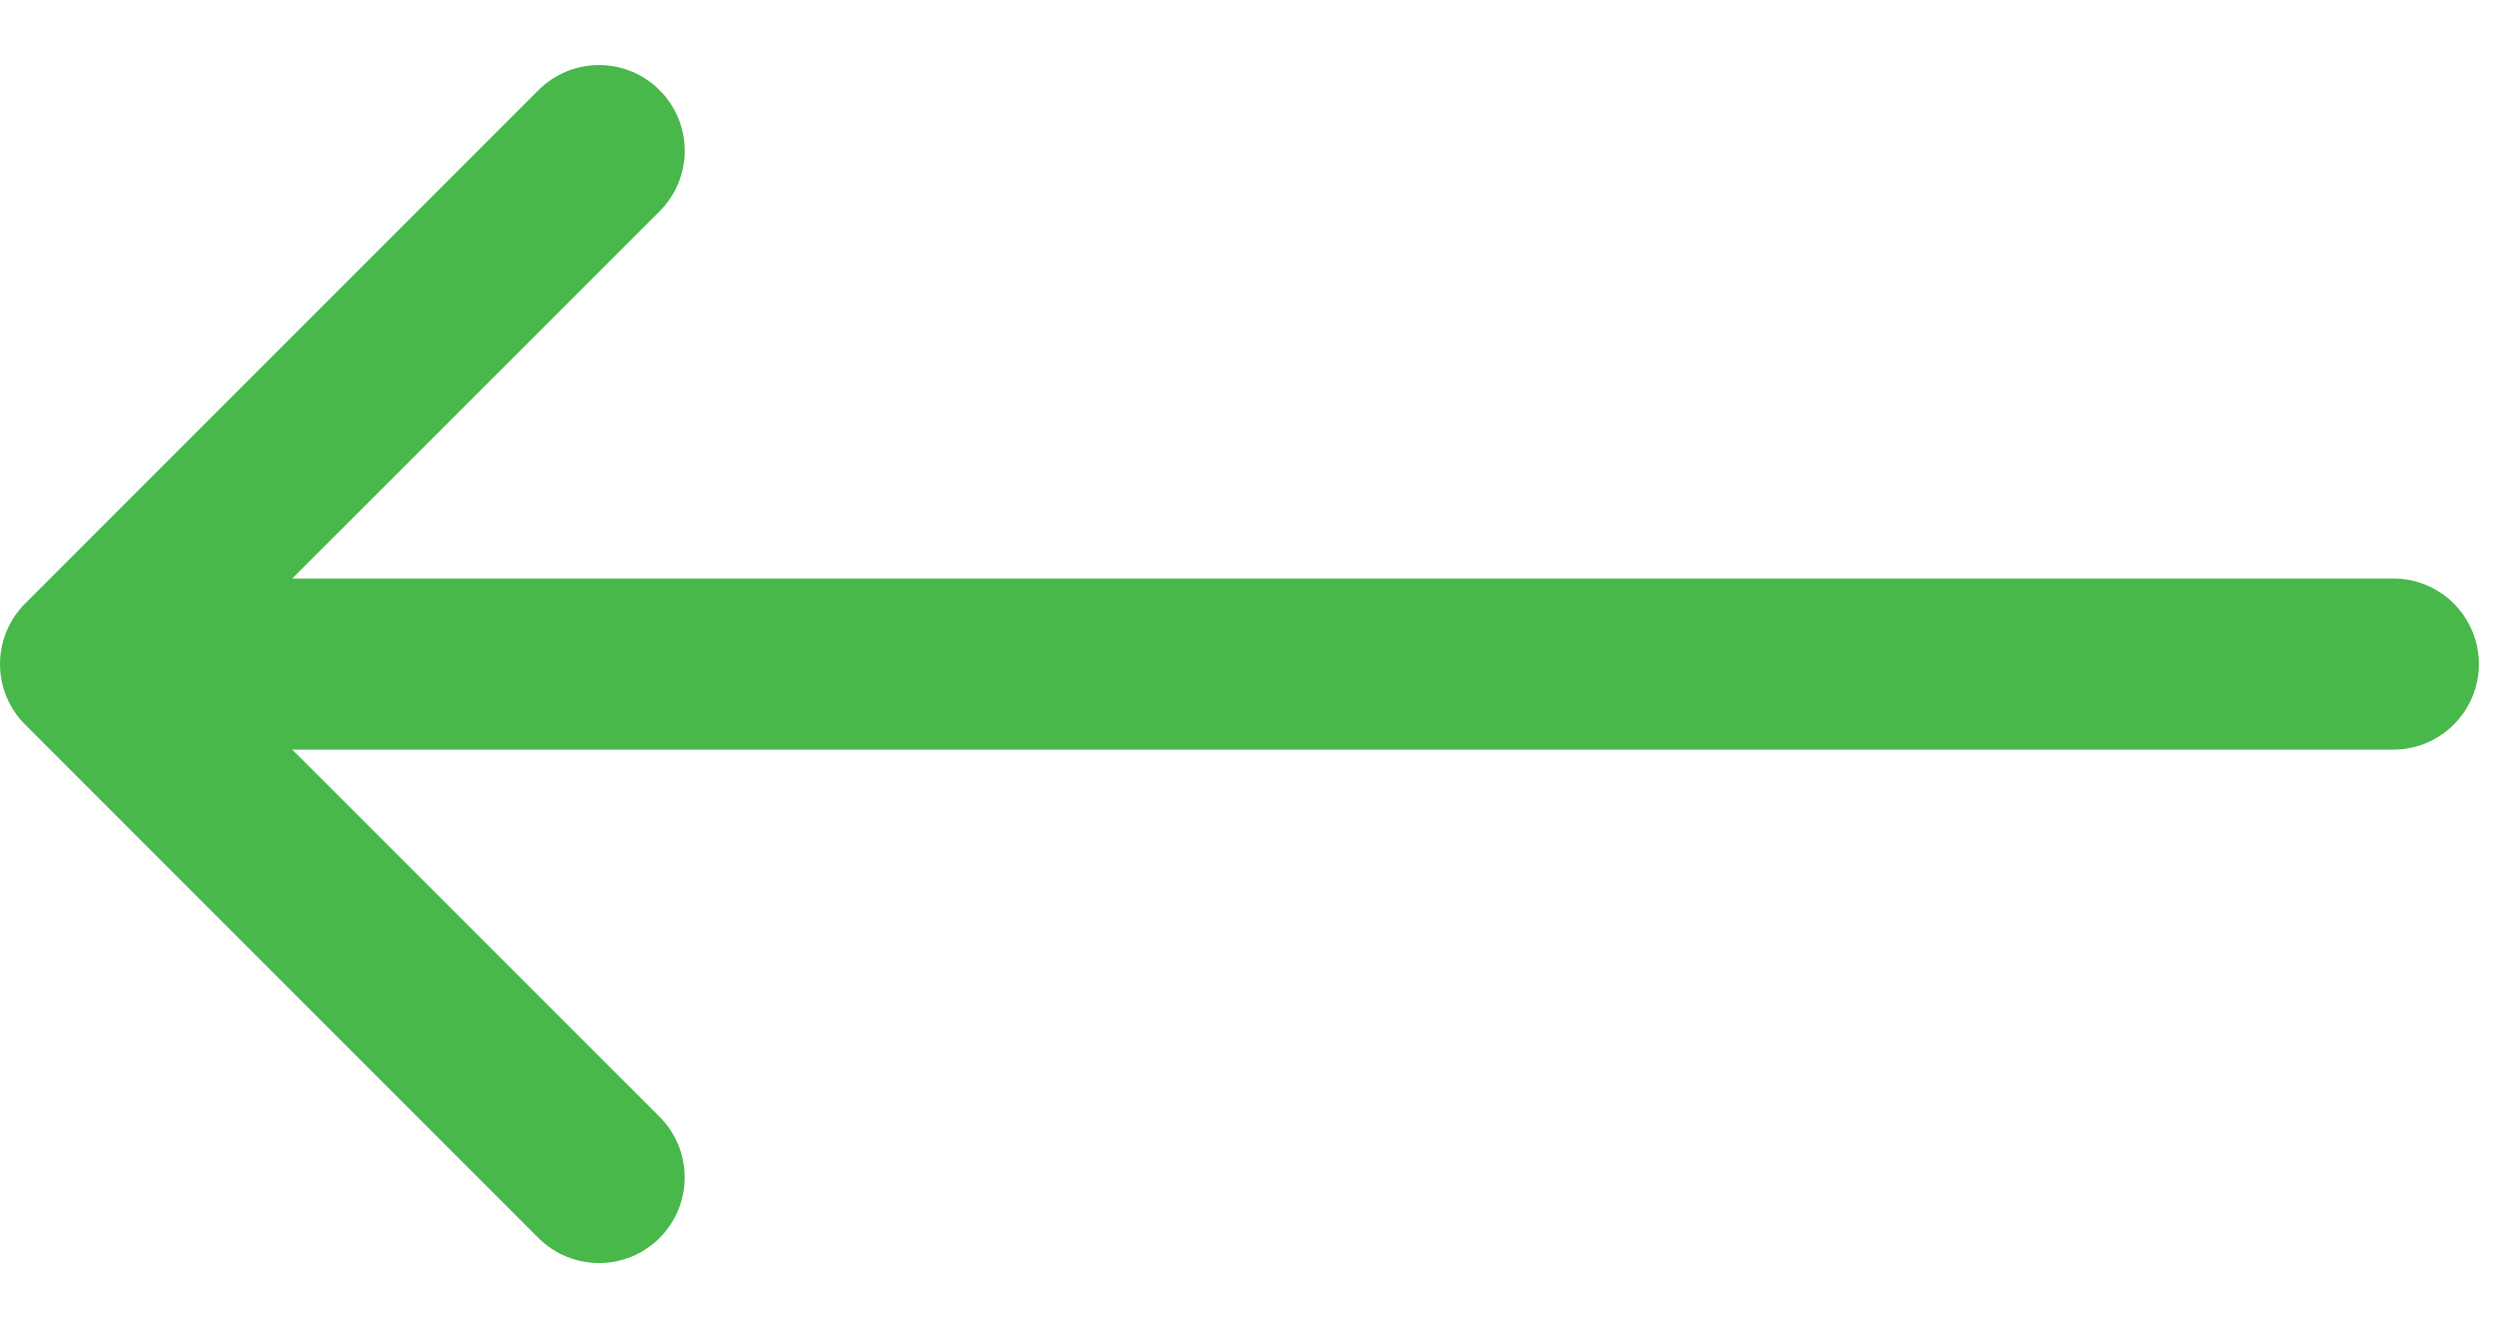 <svg width="32" height="17" viewBox="0 0 32 17" fill="none" xmlns="http://www.w3.org/2000/svg">
<path  fill-rule="evenodd" clip-rule="evenodd" d="M8.087 0.916C8.22 0.971 8.341 1.052 8.443 1.154C8.545 1.256 8.626 1.377 8.681 1.51C8.736 1.643 8.765 1.786 8.765 1.93C8.765 2.074 8.736 2.216 8.681 2.349C8.626 2.482 8.545 2.603 8.443 2.705L3.741 7.405H30.635C30.925 7.405 31.204 7.52 31.409 7.726C31.614 7.931 31.73 8.21 31.73 8.5C31.73 8.79 31.614 9.069 31.409 9.274C31.204 9.48 30.925 9.595 30.635 9.595H3.741L8.443 14.295C8.649 14.501 8.764 14.78 8.764 15.071C8.764 15.361 8.649 15.64 8.443 15.846C8.237 16.052 7.958 16.167 7.668 16.167C7.377 16.167 7.098 16.052 6.892 15.846L0.322 9.275C0.22 9.174 0.139 9.053 0.084 8.92C0.028 8.787 -5.72205e-06 8.644 -5.72205e-06 8.5C-5.72205e-06 8.356 0.028 8.213 0.084 8.08C0.139 7.947 0.22 7.826 0.322 7.725L6.892 1.154C6.994 1.052 7.115 0.971 7.248 0.916C7.381 0.861 7.524 0.833 7.668 0.833C7.812 0.833 7.954 0.861 8.087 0.916Z" fill="#48B84A"/>
</svg>
